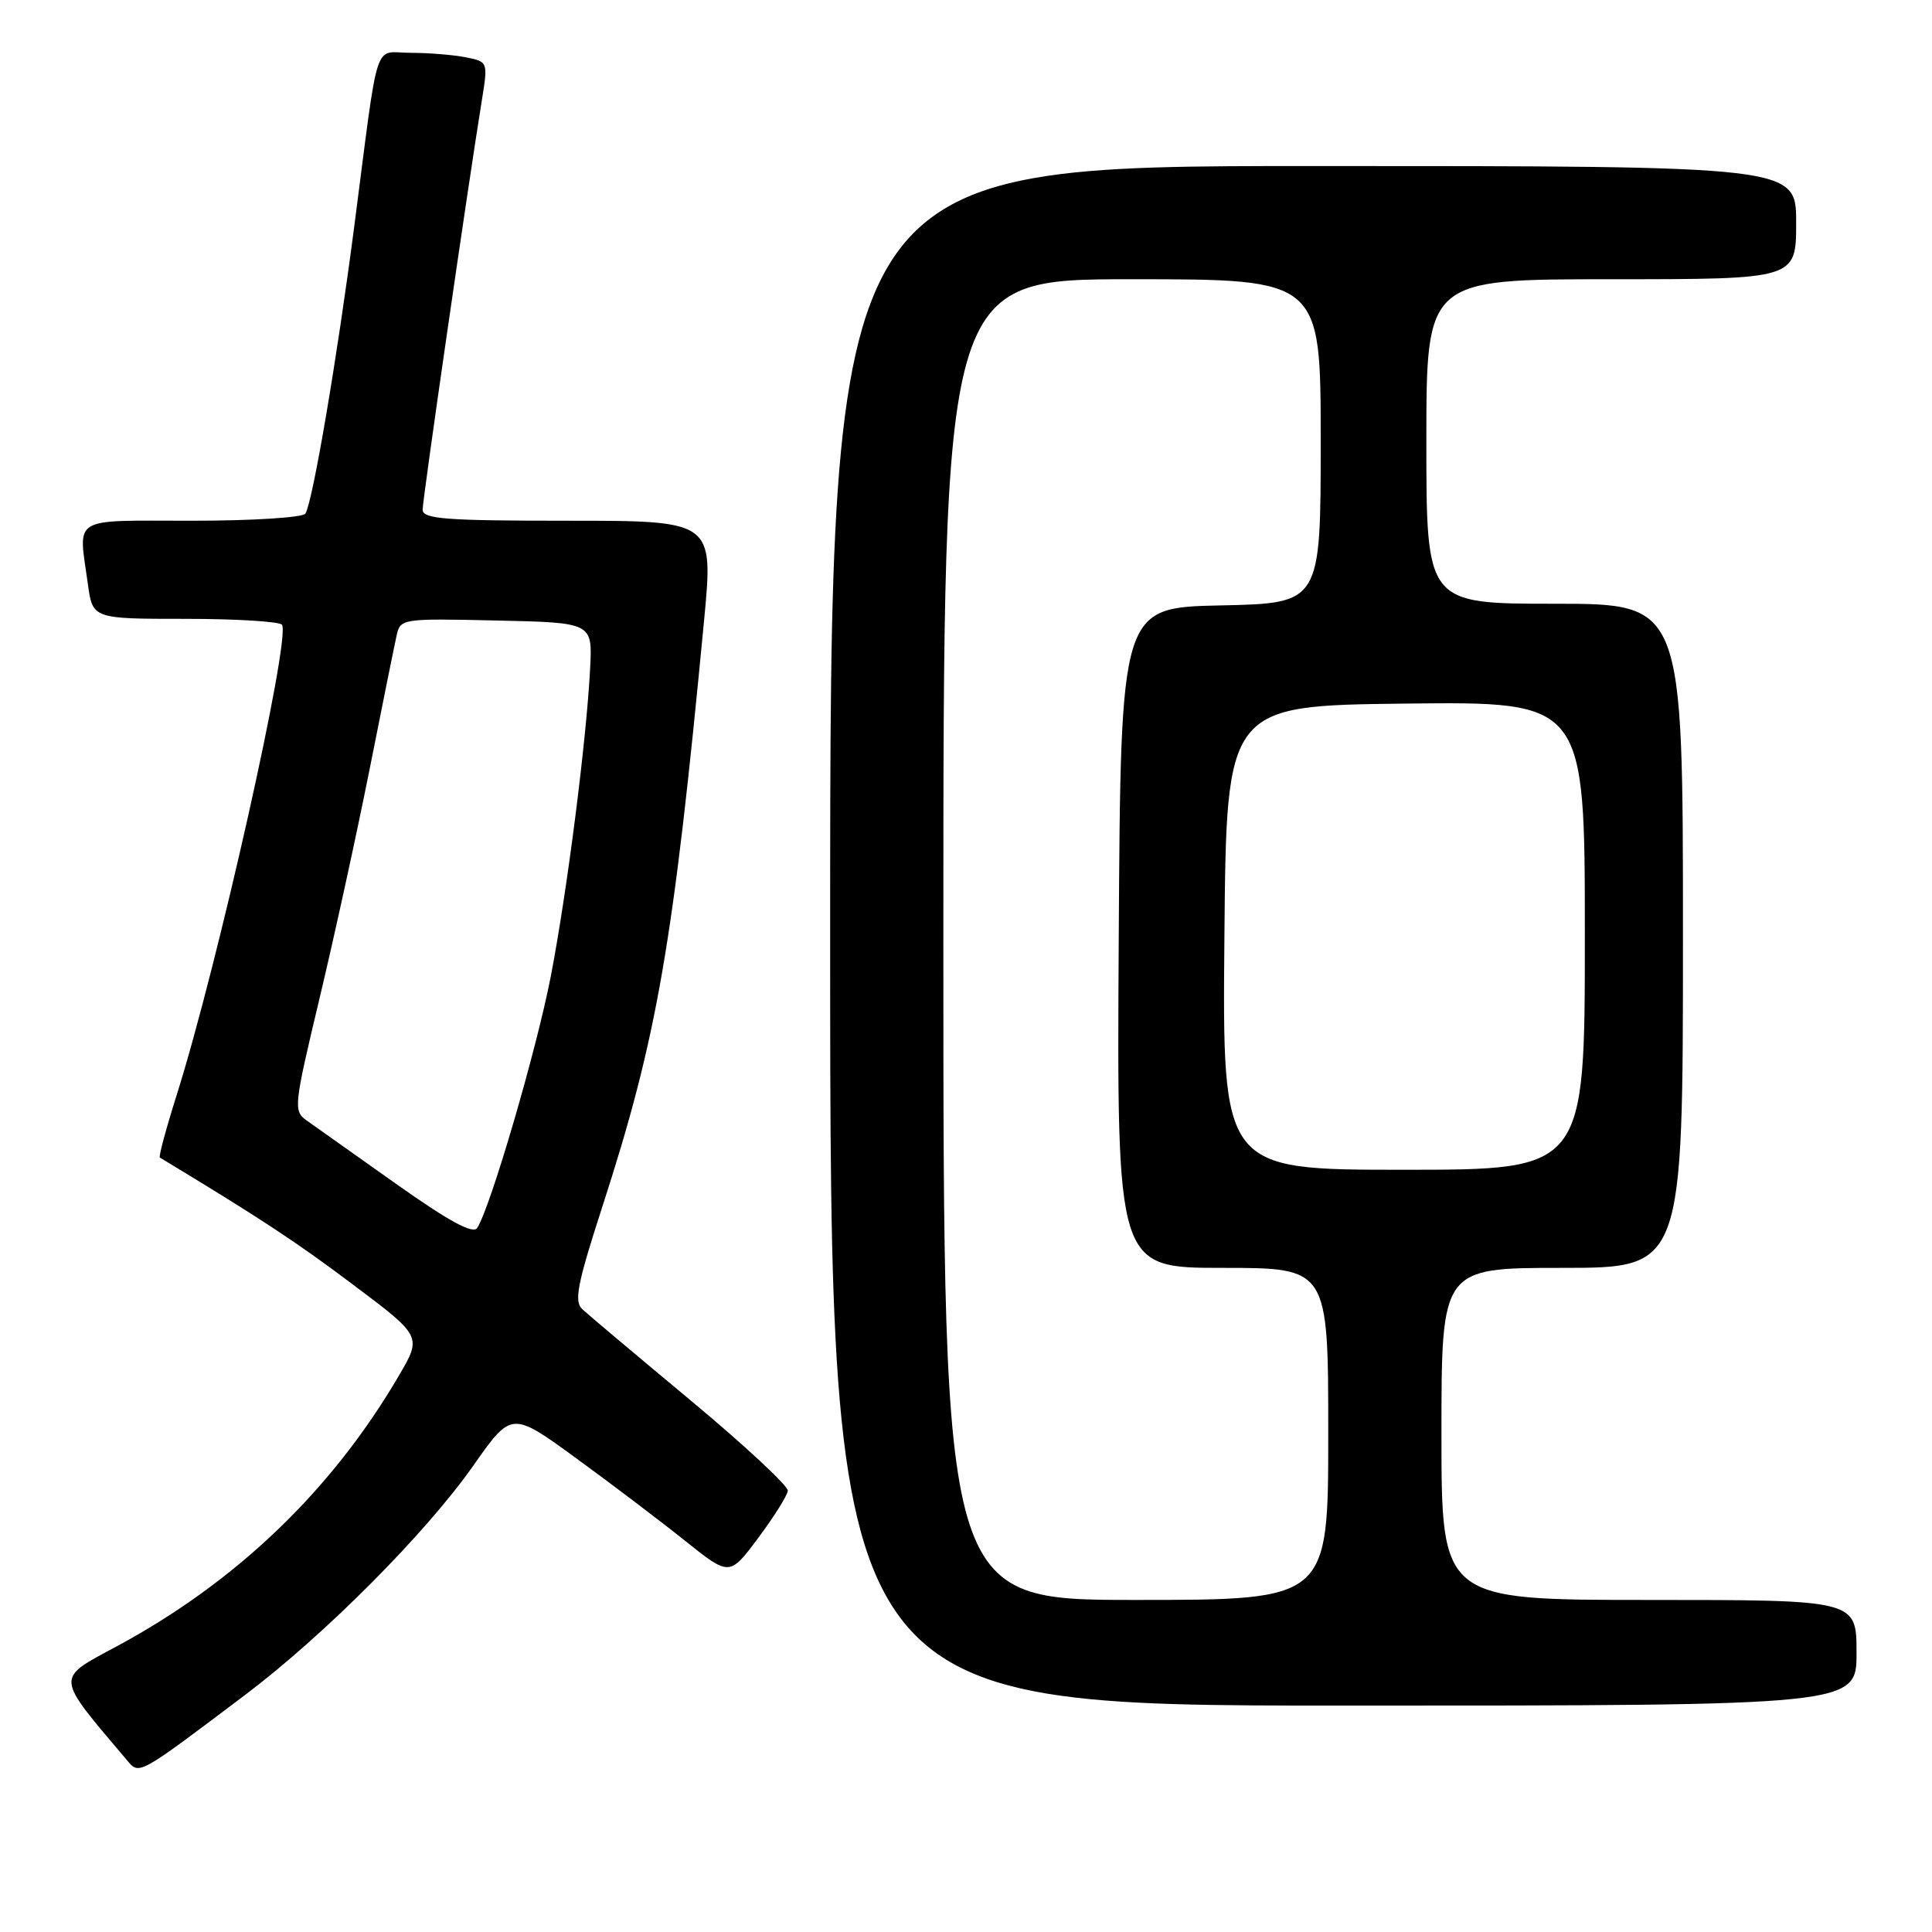 <?xml version="1.0" encoding="UTF-8" standalone="no"?>
<!DOCTYPE svg PUBLIC "-//W3C//DTD SVG 1.1//EN" "http://www.w3.org/Graphics/SVG/1.1/DTD/svg11.dtd" >
<svg xmlns="http://www.w3.org/2000/svg" xmlns:xlink="http://www.w3.org/1999/xlink" version="1.1" viewBox="0 0 256 256">
 <g >
 <path fill="currentColor"
d=" M 32.50 224.57 C 43.00 216.65 56.45 203.14 62.74 194.17 C 67.79 186.99 67.79 186.99 76.37 193.24 C 81.09 196.68 87.59 201.61 90.81 204.19 C 96.67 208.87 96.67 208.87 100.47 203.78 C 102.56 200.98 104.33 198.16 104.39 197.53 C 104.45 196.90 98.65 191.50 91.50 185.55 C 84.35 179.60 77.90 174.17 77.16 173.48 C 76.04 172.45 76.49 170.15 79.82 159.87 C 87.09 137.42 89.19 125.32 93.29 82.25 C 94.55 69.00 94.55 69.00 75.28 69.00 C 59.00 69.00 56.00 68.77 56.00 67.53 C 56.00 66.16 62.00 24.69 63.84 13.34 C 64.67 8.18 64.67 8.18 61.71 7.59 C 60.08 7.27 56.80 7.00 54.42 7.00 C 49.40 7.00 50.28 4.29 46.94 30.00 C 44.67 47.49 41.44 66.48 40.47 68.05 C 40.14 68.58 33.44 69.00 25.44 69.00 C 9.19 69.00 10.39 68.28 11.64 77.36 C 12.27 82.00 12.27 82.00 24.58 82.00 C 31.34 82.00 37.10 82.36 37.37 82.79 C 38.53 84.67 28.85 127.86 23.42 145.07 C 22.01 149.53 21.00 153.28 21.18 153.38 C 34.56 161.47 39.09 164.45 46.70 170.16 C 55.91 177.07 55.91 177.07 52.85 182.29 C 43.97 197.47 31.35 209.58 15.54 218.11 C 7.27 222.57 7.21 221.86 16.81 233.22 C 18.48 235.21 18.18 235.37 32.50 224.57 Z  M 246.00 219.00 C 246.00 212.00 246.00 212.00 218.50 212.00 C 191.00 212.00 191.00 212.00 191.00 190.00 C 191.00 168.00 191.00 168.00 207.00 168.00 C 223.00 168.00 223.00 168.00 223.00 124.00 C 223.00 80.00 223.00 80.00 206.00 80.00 C 189.00 80.00 189.00 80.00 189.00 58.50 C 189.00 37.00 189.00 37.00 213.50 37.00 C 238.00 37.00 238.00 37.00 238.00 29.50 C 238.00 22.00 238.00 22.00 174.00 22.00 C 110.00 22.00 110.00 22.00 110.00 124.00 C 110.00 226.00 110.00 226.00 178.00 226.00 C 246.00 226.00 246.00 226.00 246.00 219.00 Z  M 52.47 156.86 C 46.99 152.98 41.67 149.21 40.65 148.48 C 38.86 147.21 38.92 146.63 42.33 132.33 C 44.28 124.17 47.26 110.53 48.96 102.00 C 50.65 93.47 52.27 85.47 52.55 84.22 C 53.05 81.97 53.24 81.94 65.78 82.22 C 78.50 82.50 78.50 82.50 78.20 88.50 C 77.71 98.07 75.15 118.14 72.98 129.38 C 71.10 139.10 64.98 160.03 63.23 162.71 C 62.67 163.56 59.49 161.83 52.47 156.86 Z  M 125.00 124.50 C 125.00 37.00 125.00 37.00 150.00 37.00 C 175.00 37.00 175.00 37.00 175.00 58.47 C 175.00 79.94 175.00 79.94 161.75 80.22 C 148.50 80.50 148.50 80.50 148.24 124.25 C 147.98 168.00 147.98 168.00 161.99 168.00 C 176.00 168.00 176.00 168.00 176.00 190.00 C 176.00 212.00 176.00 212.00 150.50 212.00 C 125.00 212.00 125.00 212.00 125.00 124.50 Z  M 162.24 124.25 C 162.50 93.50 162.50 93.50 186.25 93.23 C 210.00 92.96 210.00 92.96 210.00 123.98 C 210.00 155.00 210.00 155.00 185.99 155.00 C 161.97 155.00 161.97 155.00 162.24 124.25 Z "/>
</g>
</svg>